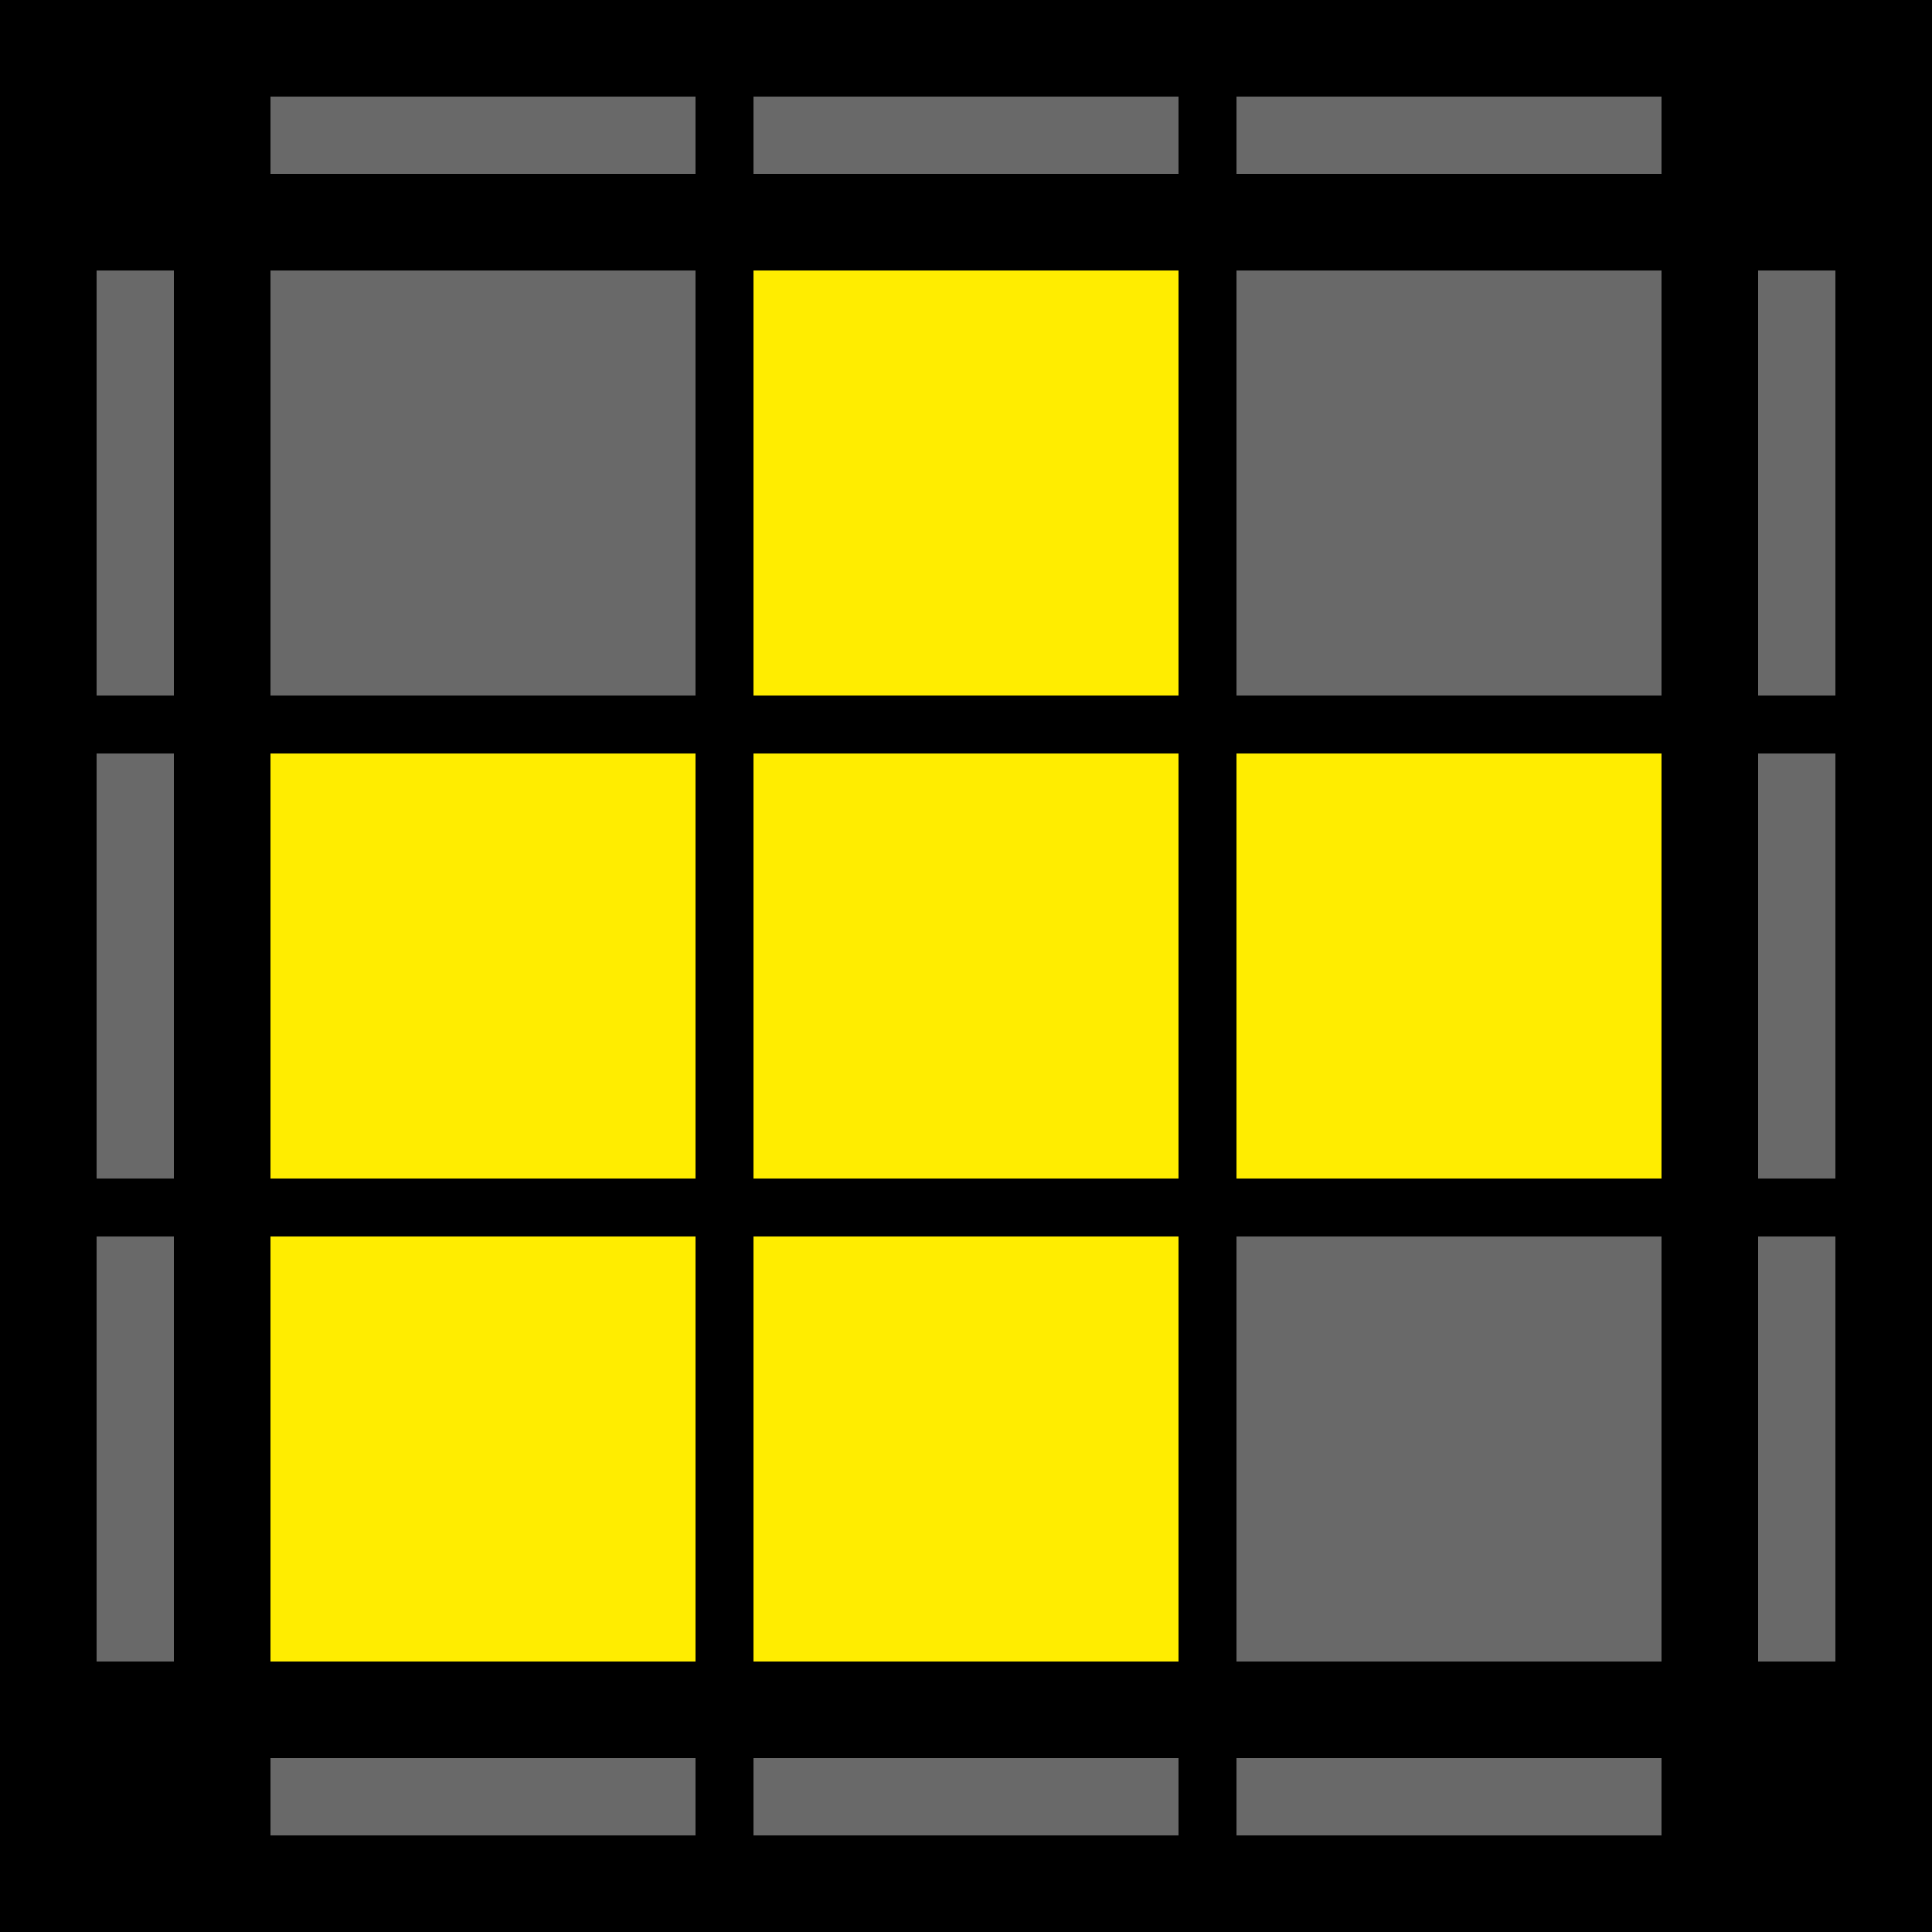 <?xml version="1.0" encoding="UTF-8"?>
<svg width="100px" height="100px" viewBox="0 0 100 100" version="1.1" xmlns="http://www.w3.org/2000/svg" xmlns:xlink="http://www.w3.org/1999/xlink">
    <title>tw_cube_6_1</title>
    <g id="Tw_cube" stroke="none" stroke-width="1" fill="none" fill-rule="evenodd">
        <g id="tw_cube_6_1" fill-rule="nonzero">
            <polygon id="Path" fill="#000000" points="0 0 100 0 100 100 0 100"></polygon>
            <polygon id="Path" fill="#696969" points="9 64 9 86 5 86 5 64"></polygon>
            <polygon id="Path" fill="#696969" points="9 39 9 61 5 61 5 39"></polygon>
            <polygon id="Path" fill="#696969" points="9 14 9 36 5 36 5 14"></polygon>
            <polygon id="Path" fill="#696969" points="95 64 95 86 91 86 91 64"></polygon>
            <polygon id="Path" fill="#696969" points="95 39 95 61 91 61 91 39"></polygon>
            <polygon id="Path" fill="#696969" points="95 14 95 36 91 36 91 14"></polygon>
            <polygon id="Path" fill="#696969" points="64 91 86 91 86 95 64 95"></polygon>
            <polygon id="Path" fill="#696969" points="39 91 61 91 61 95 39 95"></polygon>
            <polygon id="Path" fill="#696969" points="14 91 36 91 36 95 14 95"></polygon>
            <polygon id="Path" fill="#696969" points="64 5 86 5 86 9 64 9"></polygon>
            <polygon id="Path" fill="#696969" points="39 5 61 5 61 9 39 9"></polygon>
            <polygon id="Path" fill="#696969" points="14 5 36 5 36 9 14 9"></polygon>
            <polygon id="Path" fill="#696969" points="64 64 86 64 86 86 64 86"></polygon>
            <polygon id="Path" fill="#FFED00" points="39 64 61 64 61 86 39 86"></polygon>
            <polygon id="Path" fill="#FFED00" points="14 64 36 64 36 86 14 86"></polygon>
            <polygon id="Path" fill="#FFED00" points="64 39 86 39 86 61 64 61"></polygon>
            <polygon id="Path" fill="#FFED00" points="39 39 61 39 61 61 39 61"></polygon>
            <polygon id="Path" fill="#FFED00" points="14 39 36 39 36 61 14 61"></polygon>
            <polygon id="Path" fill="#696969" points="64 14 86 14 86 36 64 36"></polygon>
            <polygon id="Path" fill="#FFED00" points="39 14 61 14 61 36 39 36"></polygon>
            <polygon id="Path" fill="#696969" points="14 14 36 14 36 36 14 36"></polygon>
        </g>
    </g>
</svg>